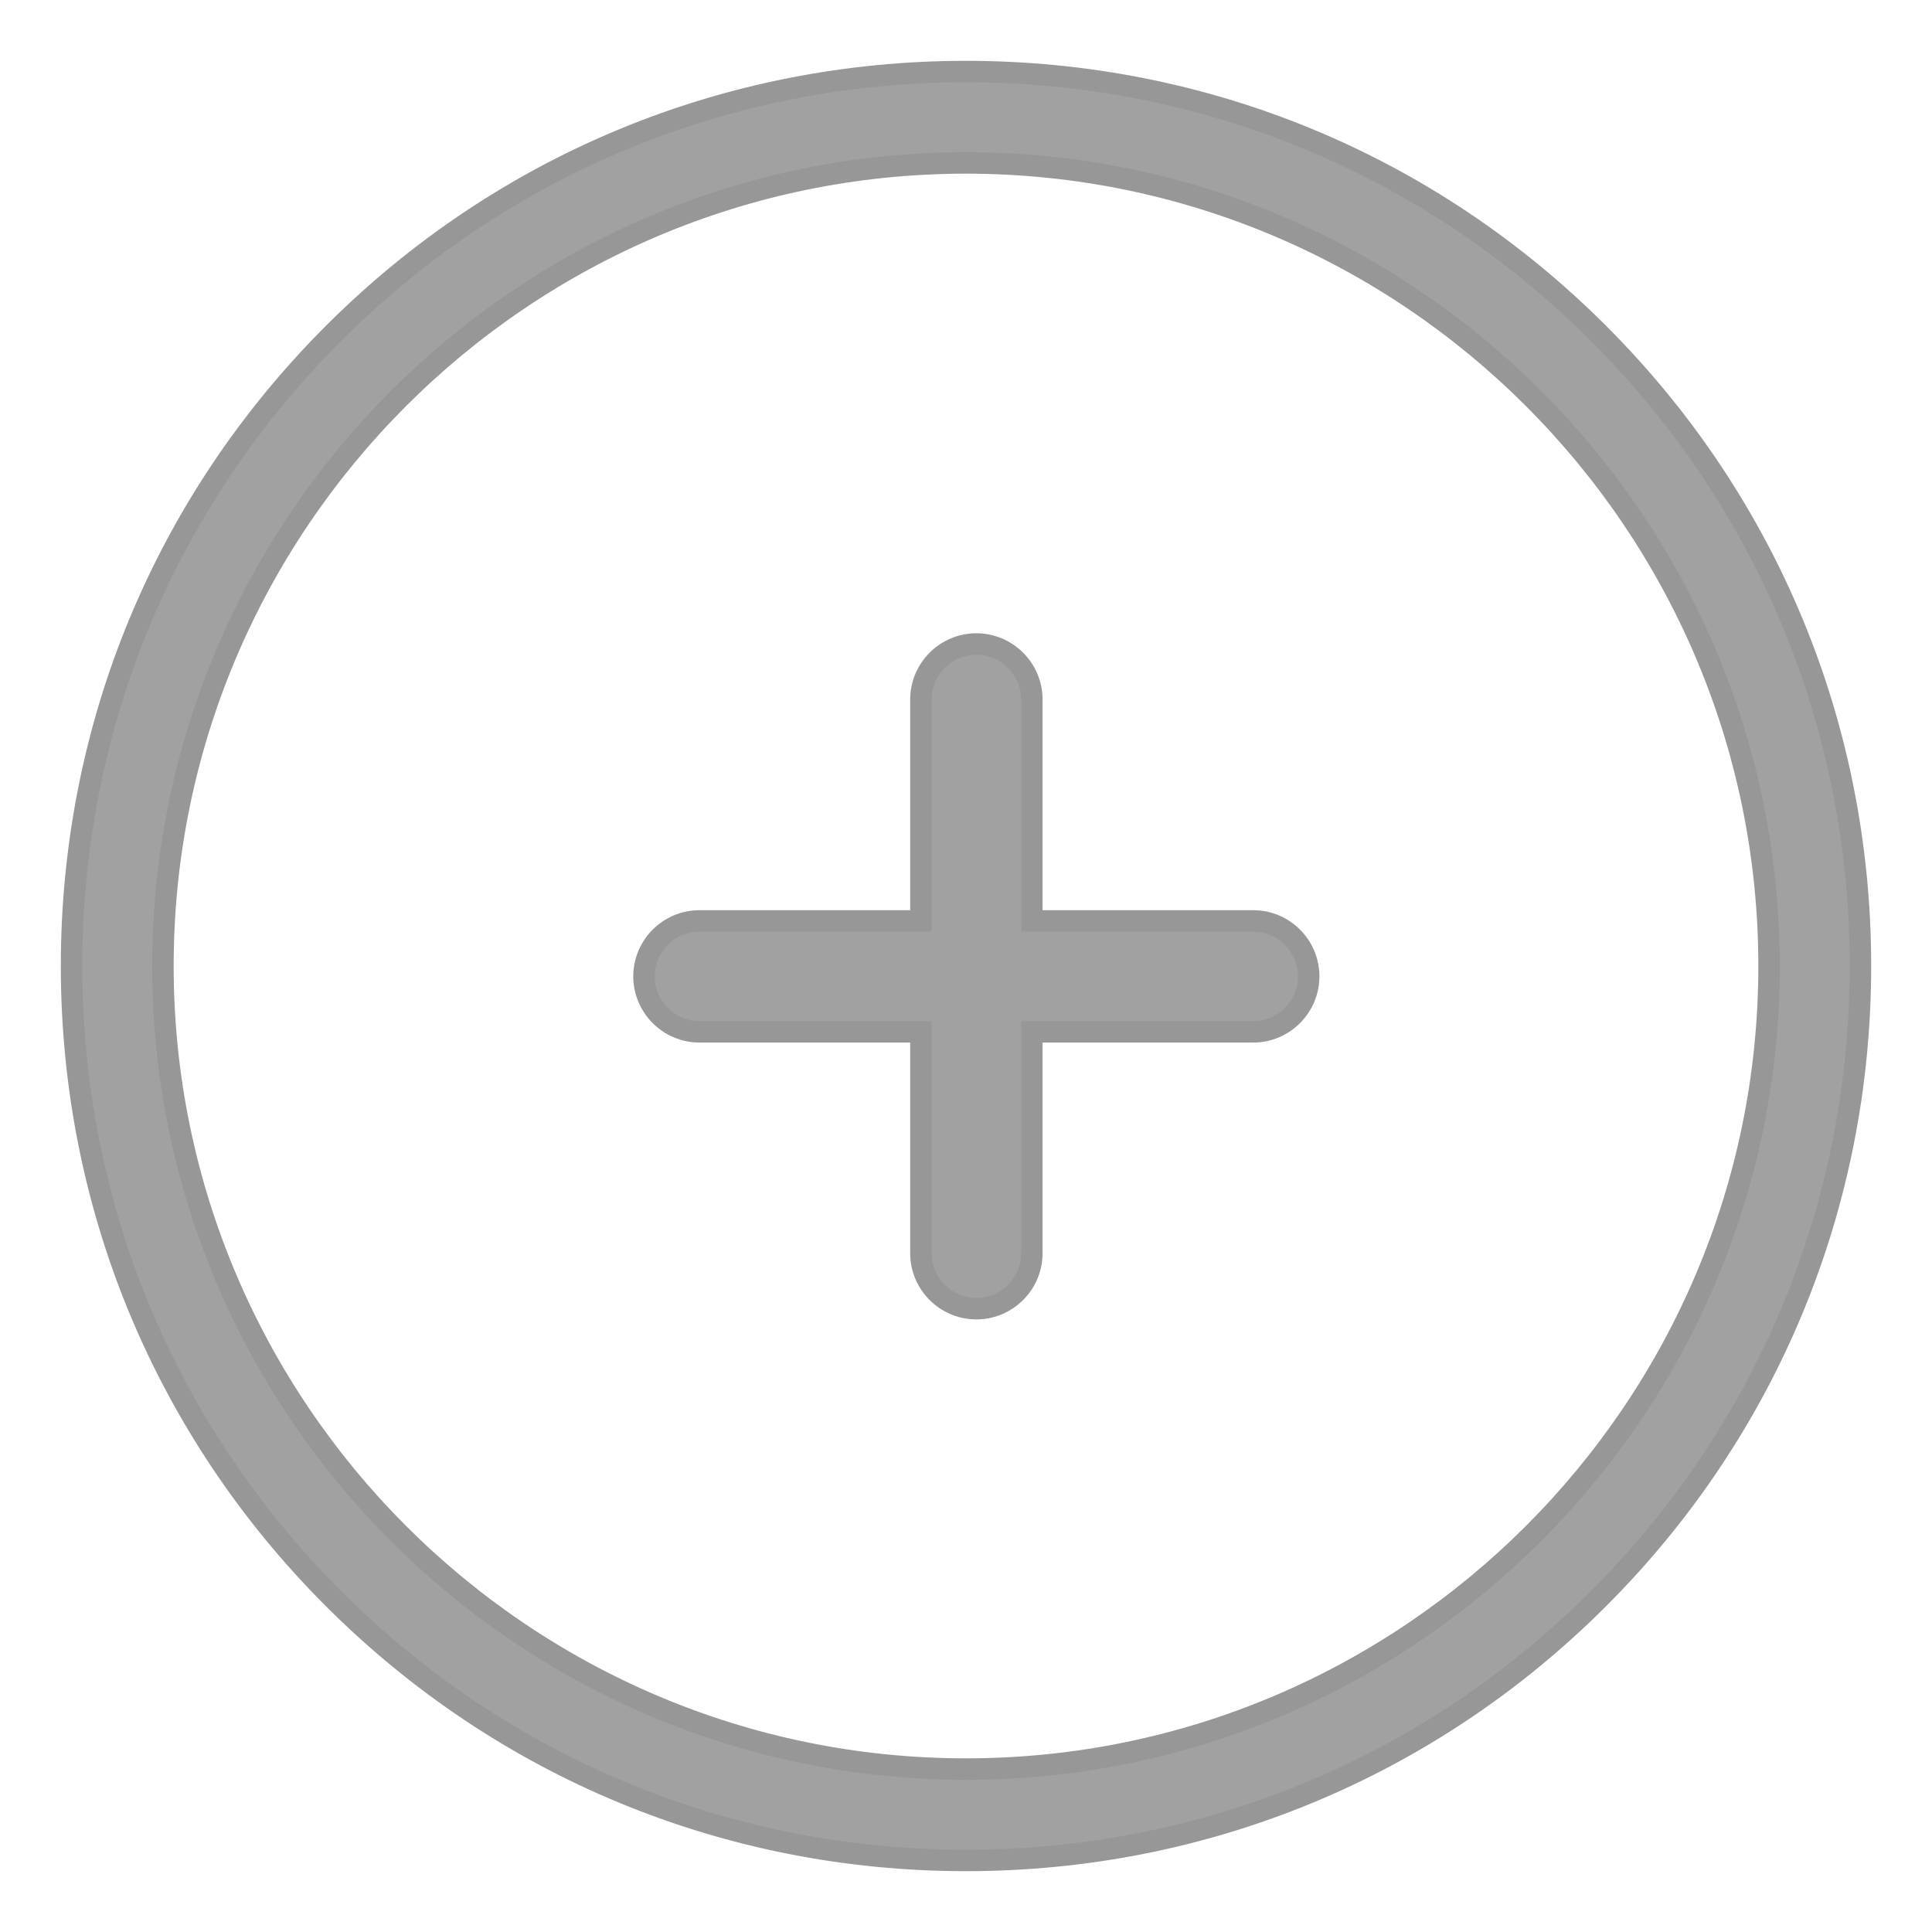 <?xml version="1.0" encoding="UTF-8" standalone="no"?>
<svg width="27px" height="27px" viewBox="0 0 27 27" version="1.1" xmlns="http://www.w3.org/2000/svg" xmlns:xlink="http://www.w3.org/1999/xlink">
    <!-- Generator: Sketch 49.3 (51167) - http://www.bohemiancoding.com/sketch -->
    <title>add-issue-icon</title>
    <desc>Created with Sketch.</desc>
    <defs></defs>
    <g id="Page-1" stroke="none" stroke-width="1" fill="none" fill-rule="evenodd">
        <g id="Home" transform="translate(-174, -624)" fill="#A1A1A1" stroke="#979797" stroke-width="0.3">
            <g id="Bottom-Bar/Tab-Bar" transform="translate(0, 618)">
                <g id="Icons" transform="translate(25, 7)">
                    <g id="add-issue-icon" transform="translate(150, 0)">
                        <path d="M16.514,11.87 L13.42,11.87 L13.42,8.775 C13.42,8.349 13.071,8 12.645,8 C12.218,8 11.87,8.349 11.87,8.775 L11.87,11.87 L8.775,11.87 C8.349,11.87 8,12.218 8,12.645 C8,13.071 8.349,13.42 8.775,13.42 L11.87,13.42 L11.87,16.514 C11.87,16.941 12.218,17.289 12.645,17.289 C13.071,17.289 13.42,16.941 13.42,16.514 L13.42,13.42 L16.514,13.42 C16.941,13.42 17.289,13.071 17.289,12.645 C17.289,12.218 16.941,11.87 16.514,11.87 Z" id="Shape" fill-rule="nonzero"></path>
                        <path d="M21.34,3.66 C18.979,1.298 15.84,0 12.5,0 C9.16,0 6.021,1.298 3.66,3.66 C1.298,6.021 0,9.16 0,12.5 C0,15.84 1.298,18.979 3.66,21.34 C6.021,23.702 9.16,25 12.5,25 C15.84,25 18.979,23.702 21.34,21.34 C23.702,18.979 25,15.84 25,12.5 C25,9.16 23.702,6.021 21.34,3.66 L21.34,3.66 Z M12.5,23.723 C6.314,23.723 1.277,18.686 1.277,12.5 C1.277,6.314 6.314,1.277 12.5,1.277 C18.686,1.277 23.723,6.314 23.723,12.5 C23.723,18.686 18.686,23.723 12.5,23.723 L12.5,23.723 Z" id="Shape"></path>
                    </g>
                </g>
            </g>
        </g>
    </g>
</svg>